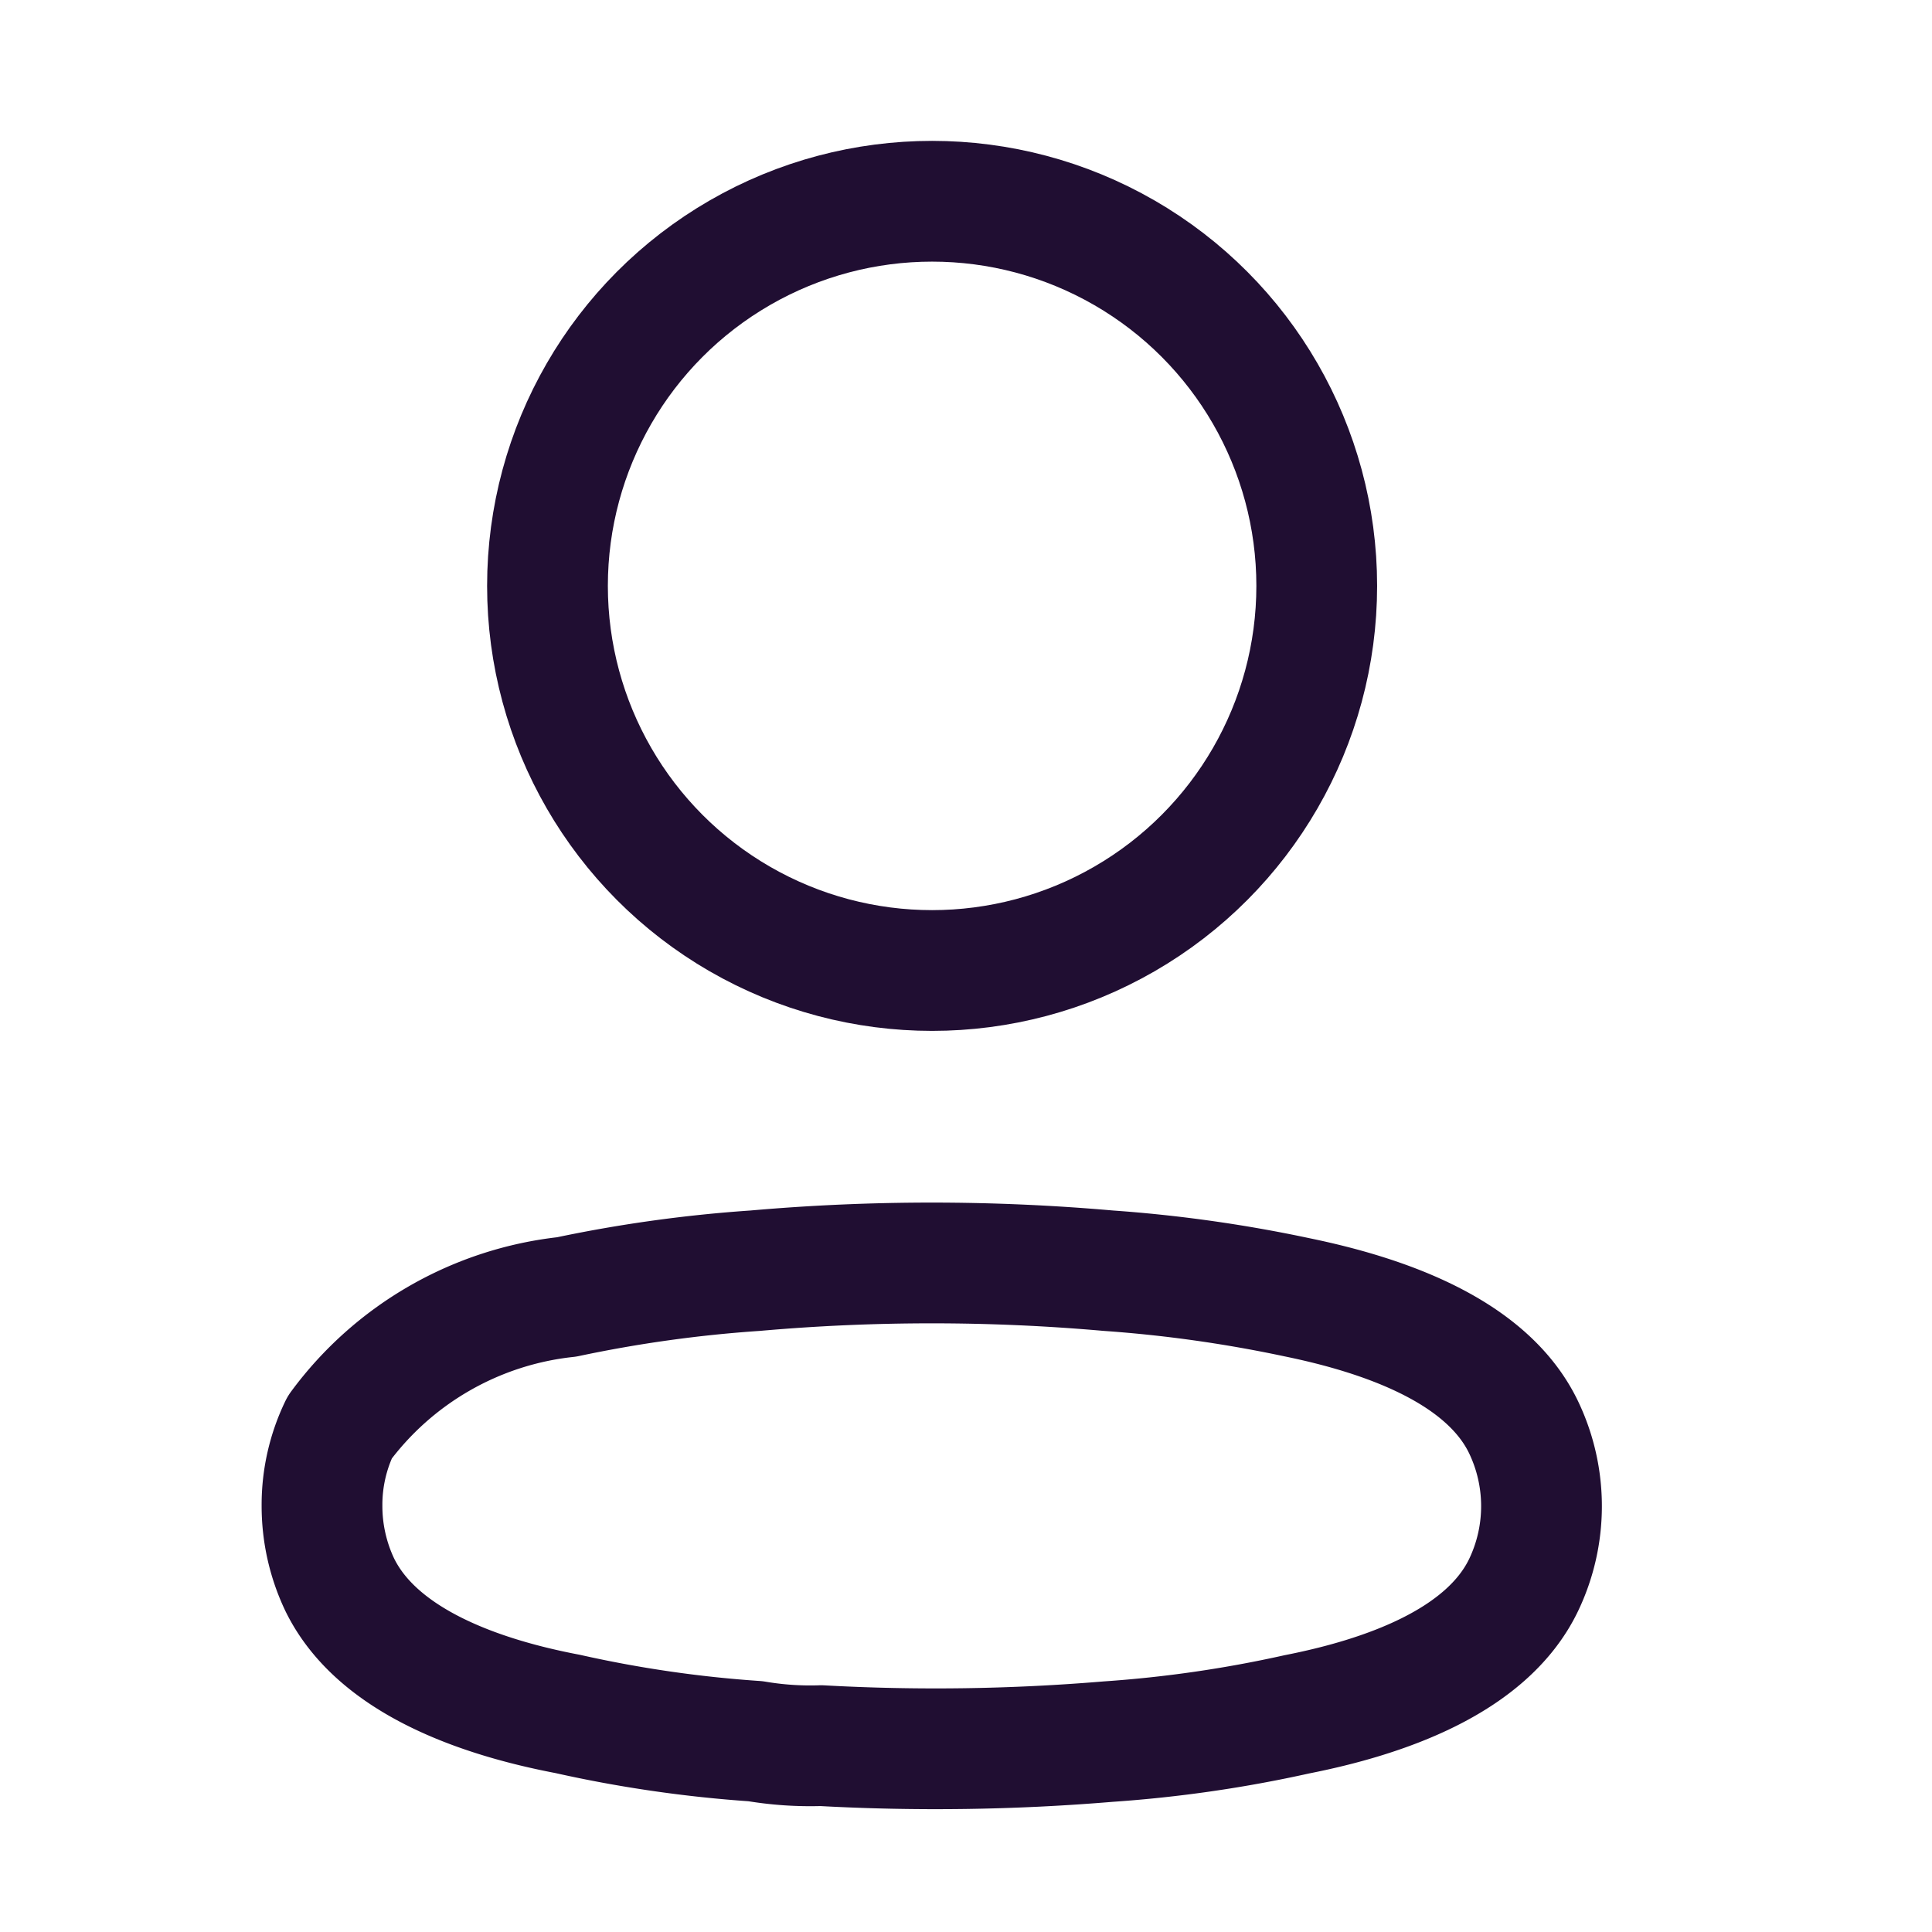 <svg xmlns="http://www.w3.org/2000/svg" viewBox="0 0 24 24"><g transform="translate(4 2.5)"><circle cx="4.778" cy="4.778" r="4.778" transform="translate(2.801 0)" fill="none" stroke="#200e32" stroke-linecap="round" stroke-linejoin="round" stroke-miterlimit="10" stroke-width="1.5"/><path d="M0,3.016a2.215,2.215,0,0,1,.22-.97A4.042,4.042,0,0,1,3.039.426,16.787,16.787,0,0,1,5.382.1,25.053,25.053,0,0,1,9.767.1a16.979,16.979,0,0,1,2.343.33c1.071.22,2.362.659,2.819,1.62a2.27,2.27,0,0,1,0,1.95c-.458.961-1.748,1.4-2.819,1.611a15.716,15.716,0,0,1-2.343.339A25.822,25.822,0,0,1,6.2,6a4.066,4.066,0,0,1-.815-.055,15.423,15.423,0,0,1-2.334-.339C1.968,5.4.687,4.957.22,4A2.279,2.279,0,0,1,0,3.016Z" transform="translate(0 13.185)" fill="none" stroke="#200e32" stroke-linecap="round" stroke-linejoin="round" stroke-miterlimit="10" stroke-width="1.5"/></g></svg>